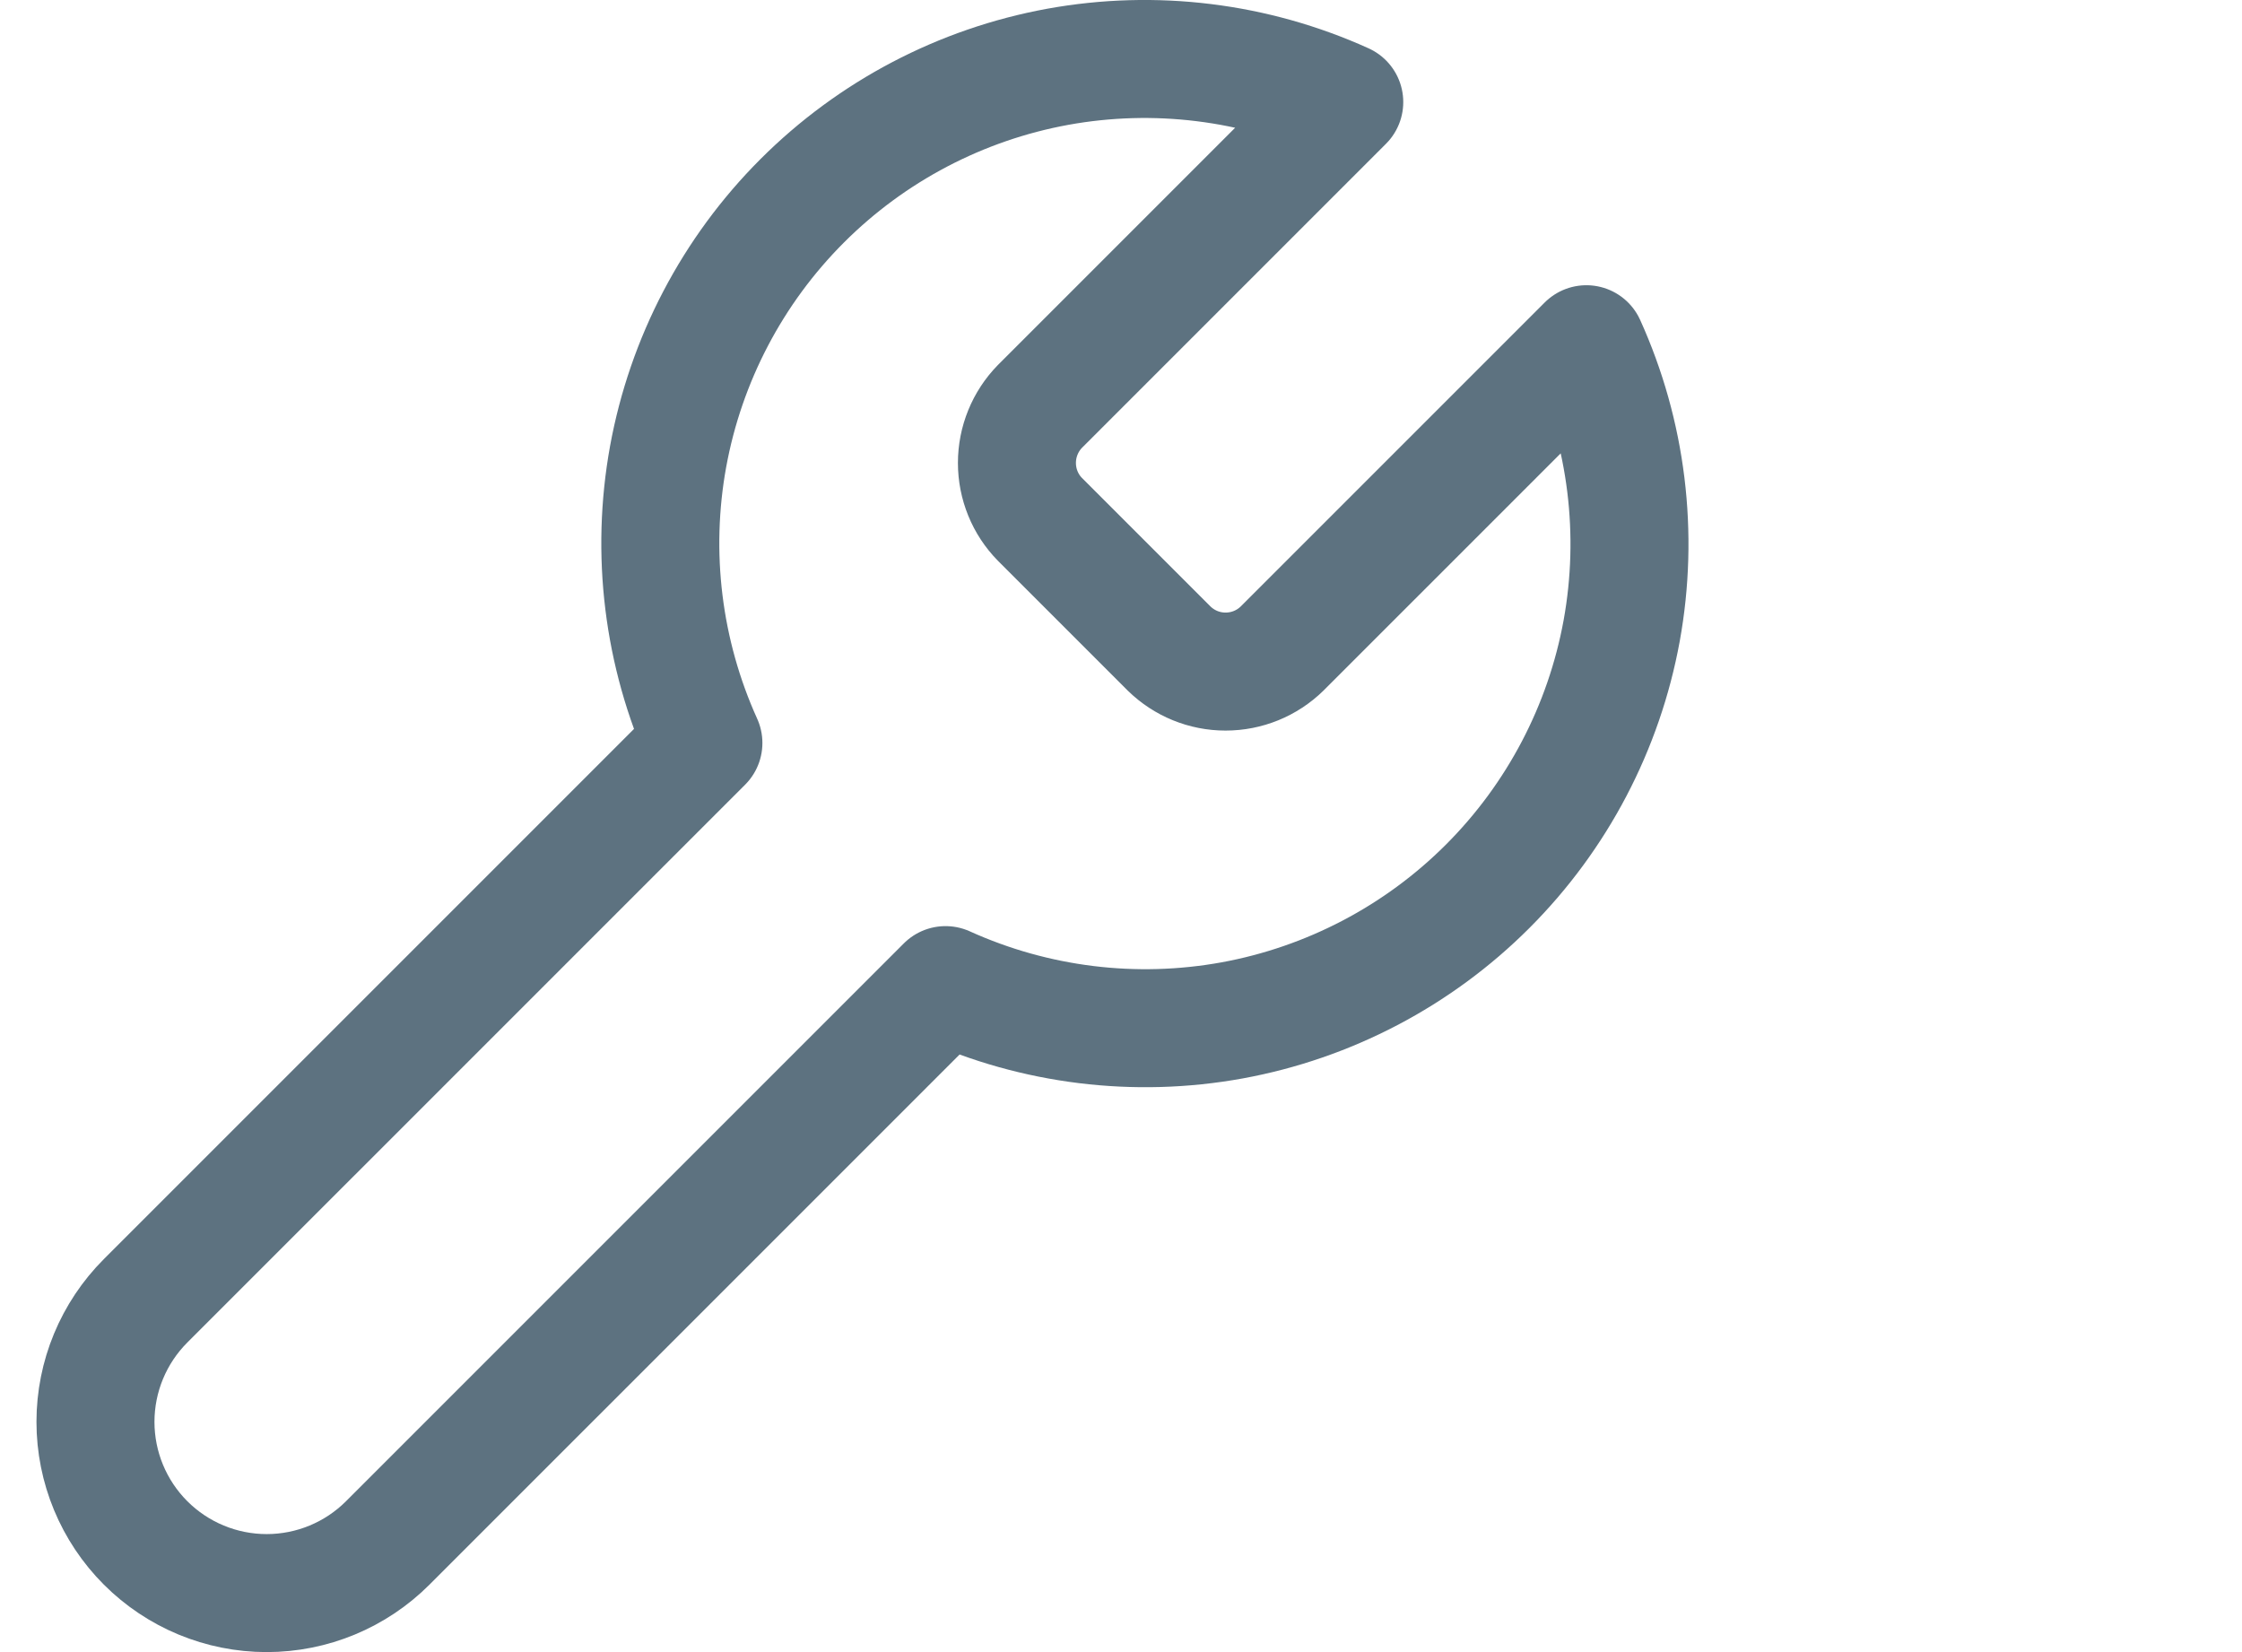 <svg width="19" height="14" viewBox="0 0 19 14" fill="none" xmlns="http://www.w3.org/2000/svg">
<g clip-path="url(#clip0_650_71332)">
<path d="M8.813 3.444C8.688 3.572 8.618 3.744 8.618 3.923C8.618 4.102 8.688 4.274 8.813 4.401L9.908 5.496C10.036 5.621 10.207 5.691 10.386 5.691C10.566 5.691 10.737 5.621 10.865 5.496L13.444 2.917C13.788 3.677 13.892 4.524 13.743 5.345C13.593 6.166 13.197 6.921 12.607 7.511C12.017 8.101 11.261 8.497 10.441 8.647C9.62 8.796 8.773 8.692 8.013 8.348L3.286 13.075C3.014 13.347 2.645 13.5 2.26 13.5C1.875 13.5 1.506 13.347 1.234 13.075C0.962 12.803 0.809 12.434 0.809 12.049C0.809 11.664 0.962 11.295 1.234 11.023L5.961 6.296C5.617 5.536 5.513 4.689 5.662 3.869C5.812 3.048 6.208 2.292 6.798 1.702C7.388 1.112 8.143 0.716 8.964 0.566C9.785 0.417 10.632 0.521 11.392 0.865L8.82 3.437L8.813 3.444Z" stroke="#5D7280" stroke-linecap="round" stroke-linejoin="round"/>
</g>
<defs>
<clipPath id="clip0_650_71332">
<rect width="14" height="14" fill="white" transform="translate(0.309)"/>
</clipPath>
</defs>
</svg>
